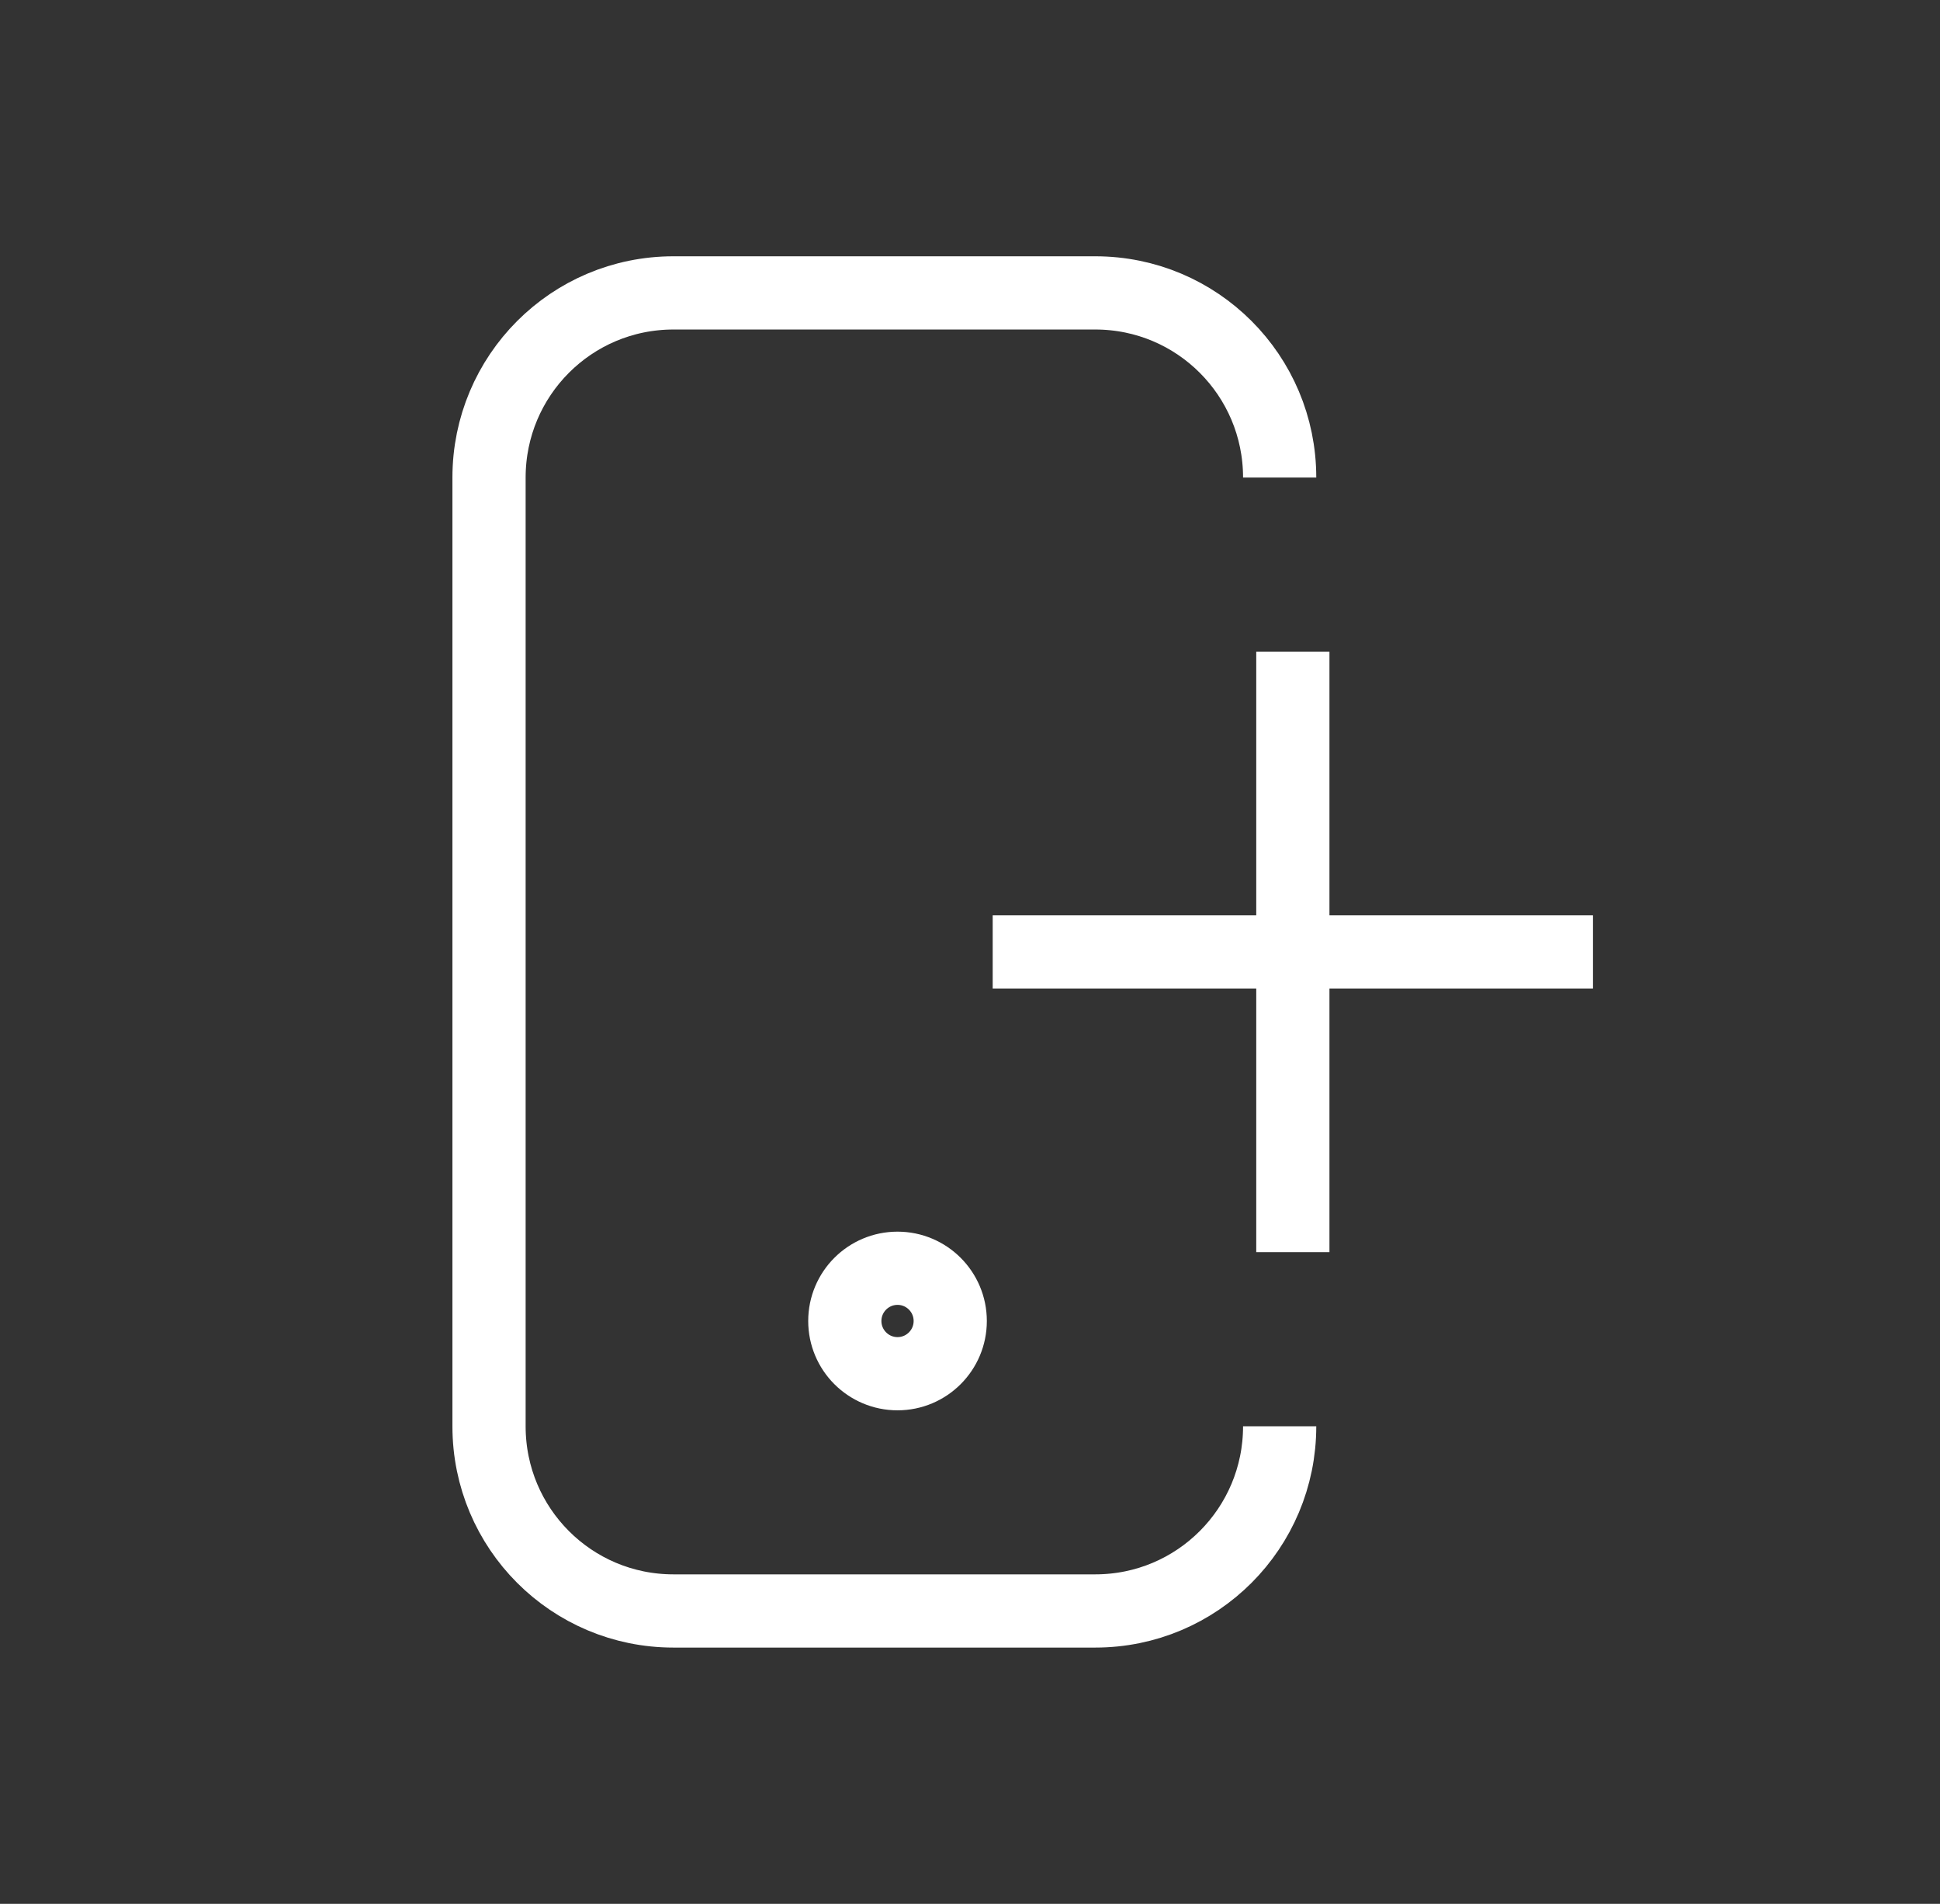 <?xml version="1.0" encoding="UTF-8" standalone="no"?>
<svg width="53px" height="52px" viewBox="0 0 53 52" version="1.1" xmlns="http://www.w3.org/2000/svg" xmlns:xlink="http://www.w3.org/1999/xlink" xmlns:sketch="http://www.bohemiancoding.com/sketch/ns">
    <rect x="0" y="0" width="53" height="52" fill="#333333" stroke="none"/>
    <!-- Generator: Sketch 3.3.3 (12072) - http://www.bohemiancoding.com/sketch -->
    <title>icon</title>
    <desc>Created with Sketch.</desc>
    <defs></defs>
    <g id="Page-1" stroke="none" stroke-width="1" fill="none" fill-rule="evenodd" sketch:type="MSPage">
        <g id="Menu" sketch:type="MSArtboardGroup" transform="translate(-37, -476)">
            <g id="icon_airtime" sketch:type="MSLayerGroup" transform="translate(50, 484)" stroke="#FFFFFF" stroke-width="2">
                <path d="M21.96,30.956 C21.96,33.742 19.71,36 16.923,36 L5.397,36 C2.615,36 0.36,33.748 0.36,30.956 L0.36,5.044 C0.36,2.258 2.61,0 5.397,0 L16.923,0 C19.705,0 21.96,2.252 21.96,5.044" id="Rectangle-38" sketch:type="MSShapeGroup"></path>
                <circle id="Oval-42" sketch:type="MSShapeGroup" cx="11.52" cy="28.08" r="1.44"></circle>
                <path d="M22.32,10.8 L22.32,25.2" id="Line" stroke-linecap="square" sketch:type="MSShapeGroup"></path>
                <path d="M29.52,18 L15.12,18" id="Line-Copy" stroke-linecap="square" sketch:type="MSShapeGroup"></path>
            </g>
        </g>
    </g>
</svg>